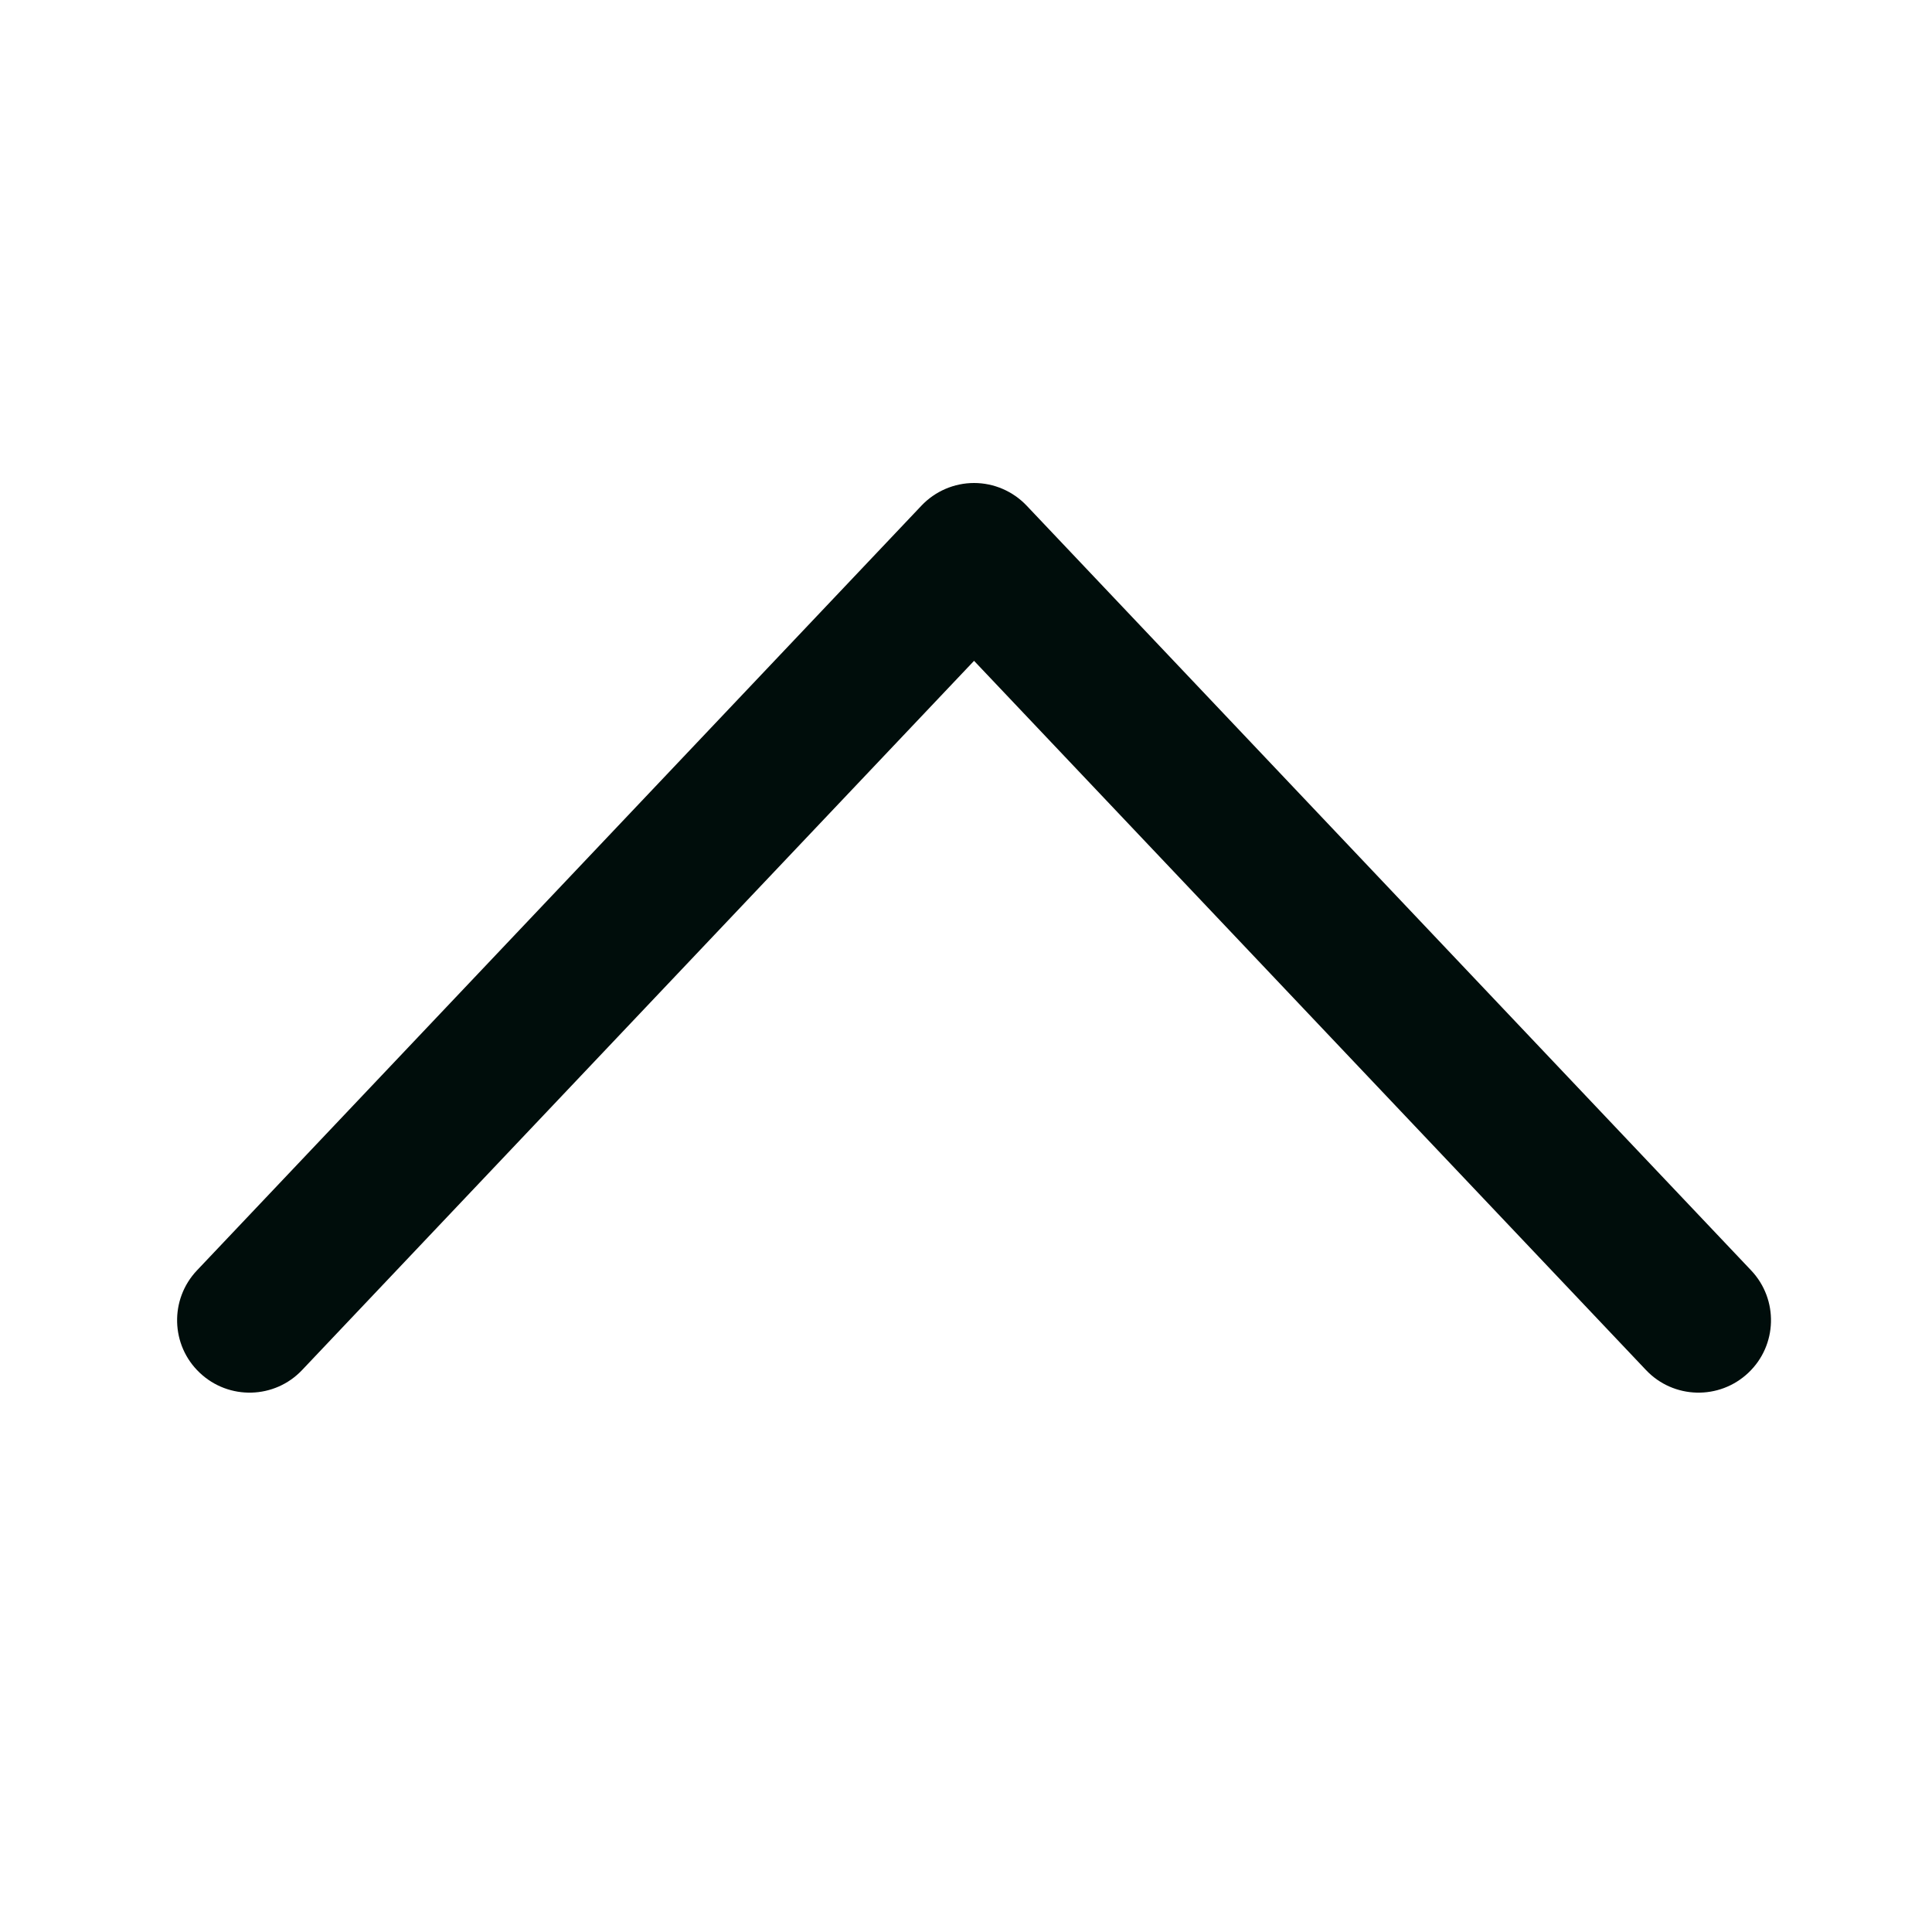 <svg width="24" height="24" viewBox="0 0 24 24" fill="none" xmlns="http://www.w3.org/2000/svg">
<path fill-rule="evenodd" clip-rule="evenodd" d="M21.719 17.053C21.358 17.395 20.788 17.38 20.447 17.019L12.1 8.209L3.753 17.019C3.412 17.38 2.842 17.395 2.481 17.053C2.12 16.712 2.105 16.142 2.447 15.781L11.447 6.281C11.617 6.102 11.853 6 12.1 6C12.347 6 12.583 6.102 12.753 6.281L21.753 15.781C22.095 16.142 22.08 16.712 21.719 17.053Z" fill="#000D0B"/>
</svg>
